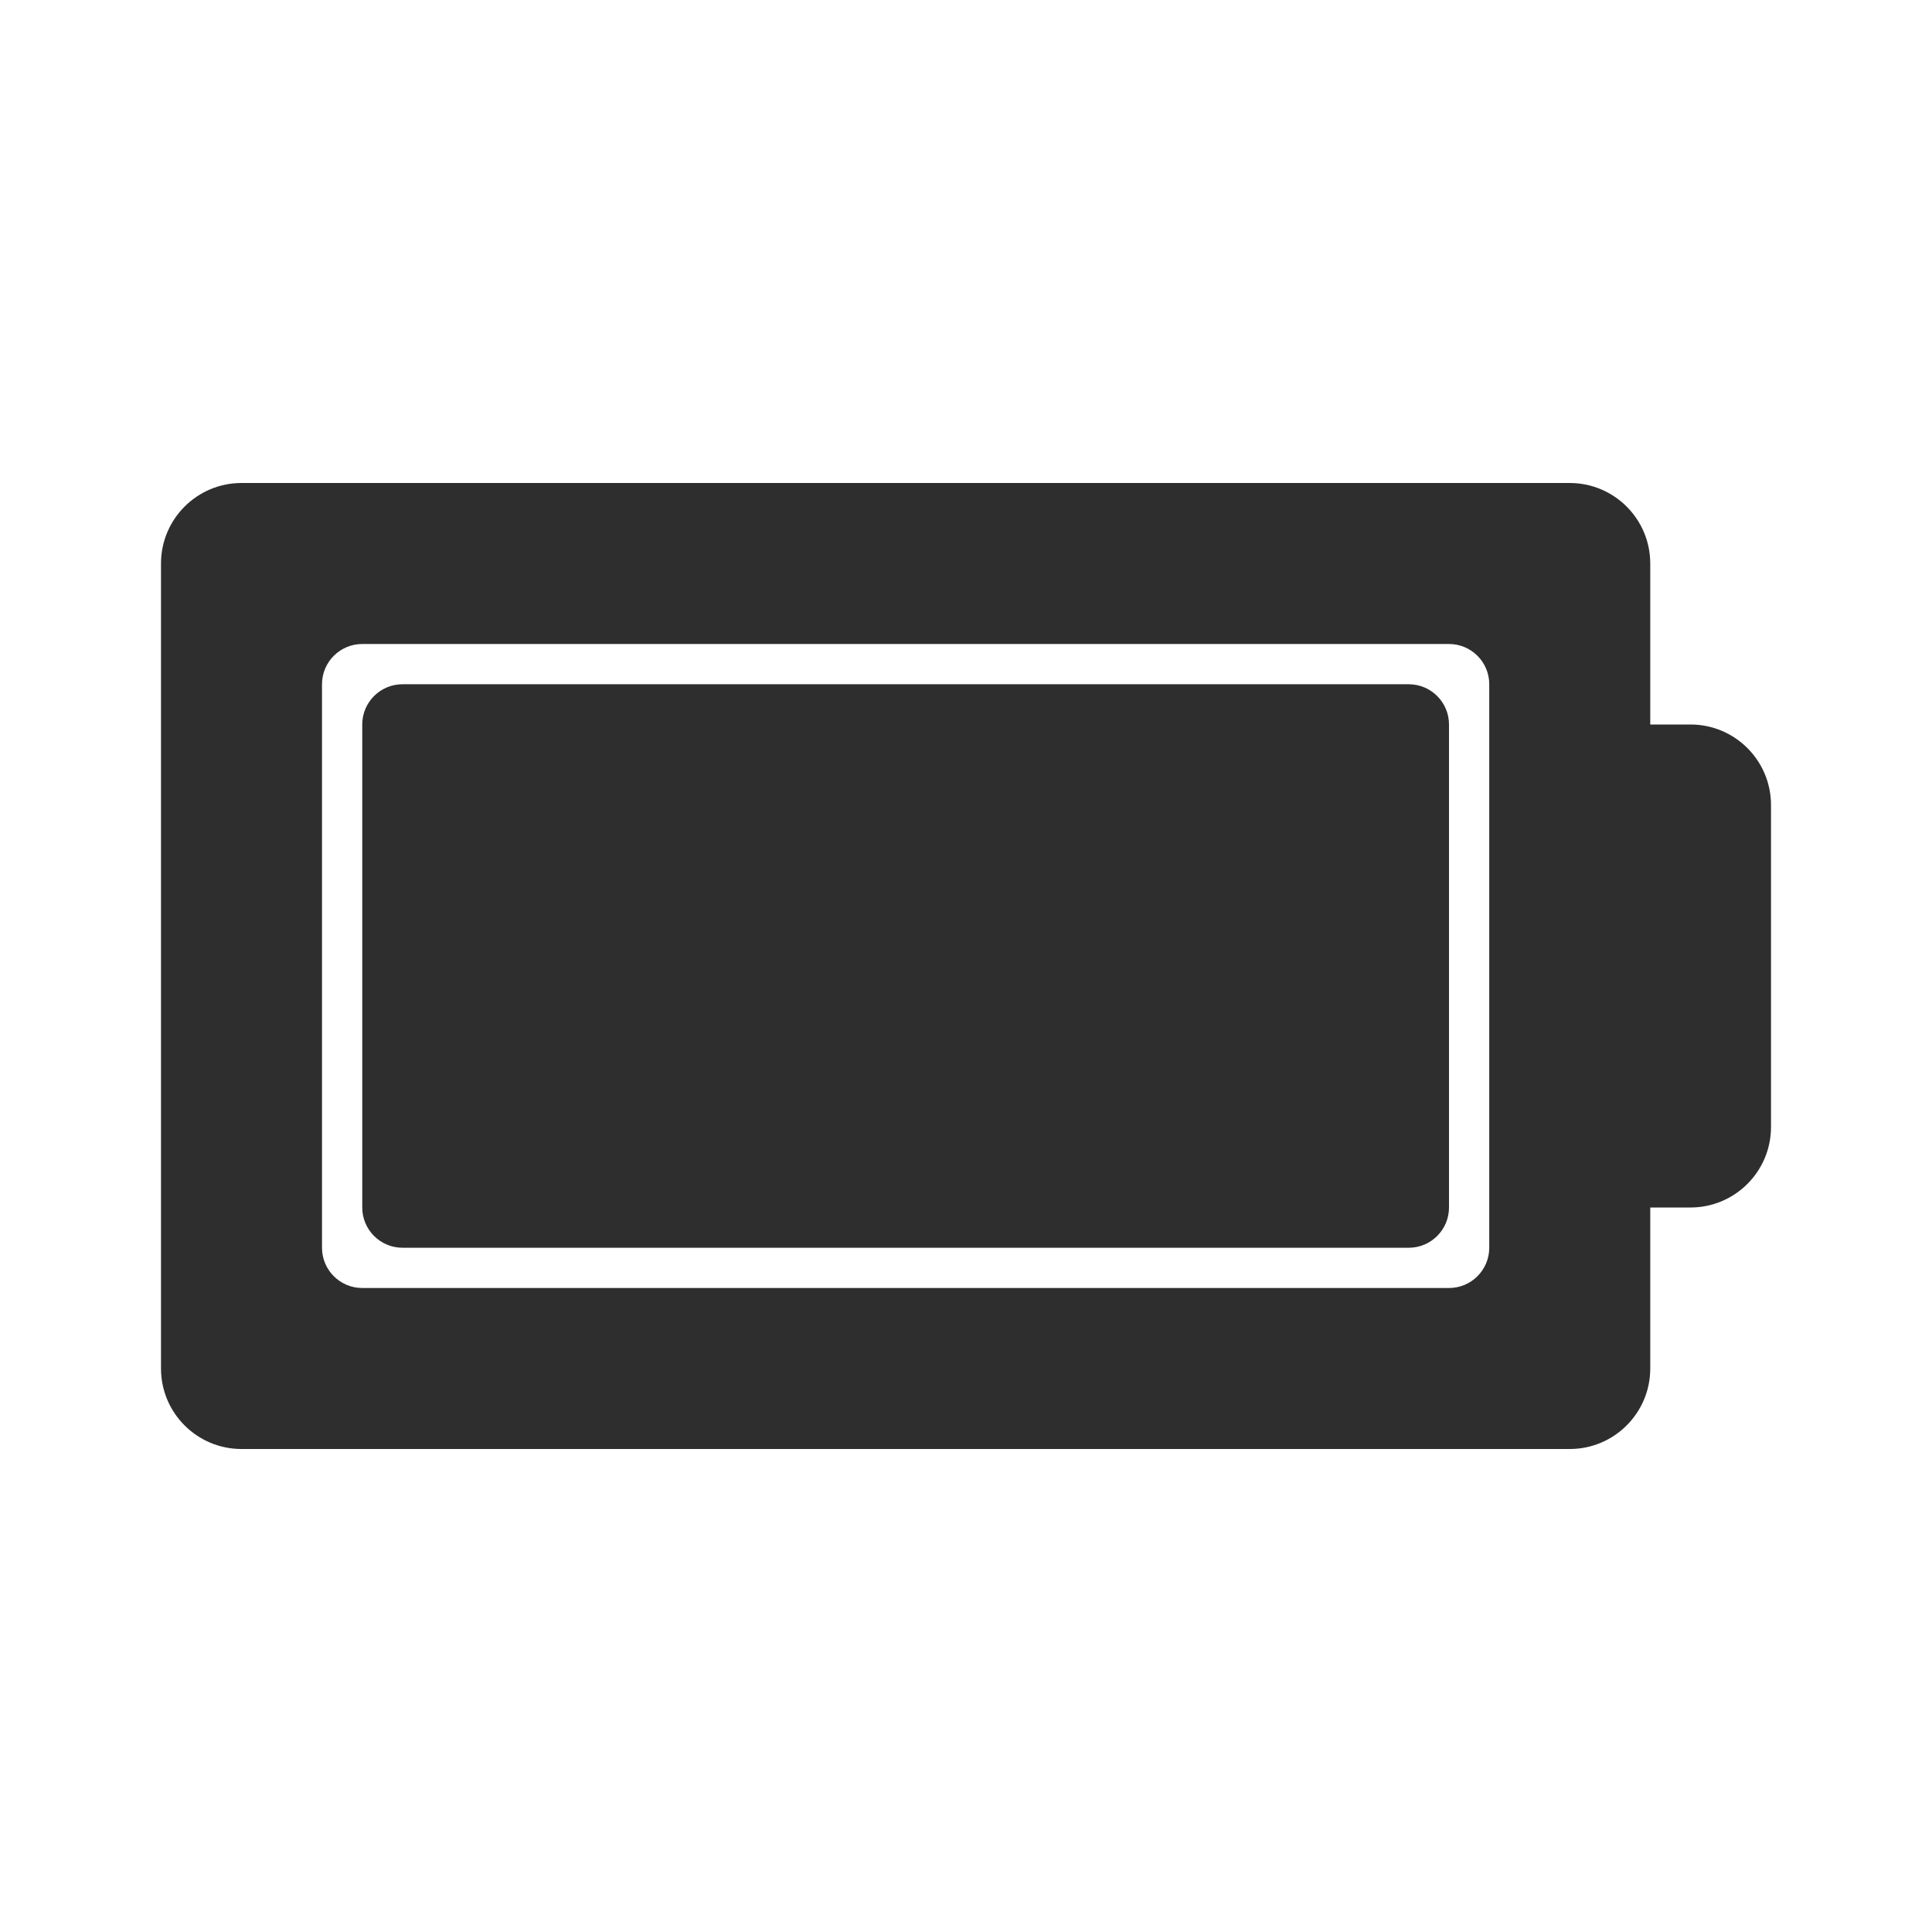 <?xml version="1.0" standalone="no"?><!-- Generator: Gravit.io --><svg xmlns="http://www.w3.org/2000/svg" xmlns:xlink="http://www.w3.org/1999/xlink" style="isolation:isolate" viewBox="0 0 24 24" width="24" height="24"><defs><clipPath id="_clipPath_QRQbjUtAGhqEHw3hDQ4I1KhtpP9sLtQF"><rect width="24" height="24"/></clipPath></defs><g clip-path="url(#_clipPath_QRQbjUtAGhqEHw3hDQ4I1KhtpP9sLtQF)"><path d=" M 20.5 9 L 21 9 C 21.552 9 22 9.448 22 10 L 22 14 C 22 14.552 21.552 15 21 15 L 20.5 15 L 20.5 9 Z  M 3 6 L 19.5 6 C 20.052 6 20.5 6.448 20.5 7 L 20.5 17 C 20.5 17.552 20.052 18 19.5 18 L 3 18 C 2.448 18 2 17.552 2 17 L 2 7 C 2 6.448 2.448 6 3 6 Z  M 4.5 8 L 18 8 C 18.276 8 18.5 8.224 18.5 8.5 L 18.5 15.5 C 18.5 15.776 18.276 16 18 16 L 4.5 16 C 4.224 16 4 15.776 4 15.5 L 4 8.5 C 4 8.224 4.224 8 4.5 8 Z " fill-rule="evenodd" fill="rgb(46,46,46)"/><path d=" M 5 8.5 L 17.5 8.5 C 17.776 8.5 18 8.724 18 9 L 18 15 C 18 15.276 17.776 15.5 17.5 15.5 L 5 15.5 C 4.724 15.5 4.5 15.276 4.5 15 L 4.5 9 C 4.5 8.724 4.724 8.5 5 8.5 Z " fill="rgb(46,46,46)"/></g></svg>